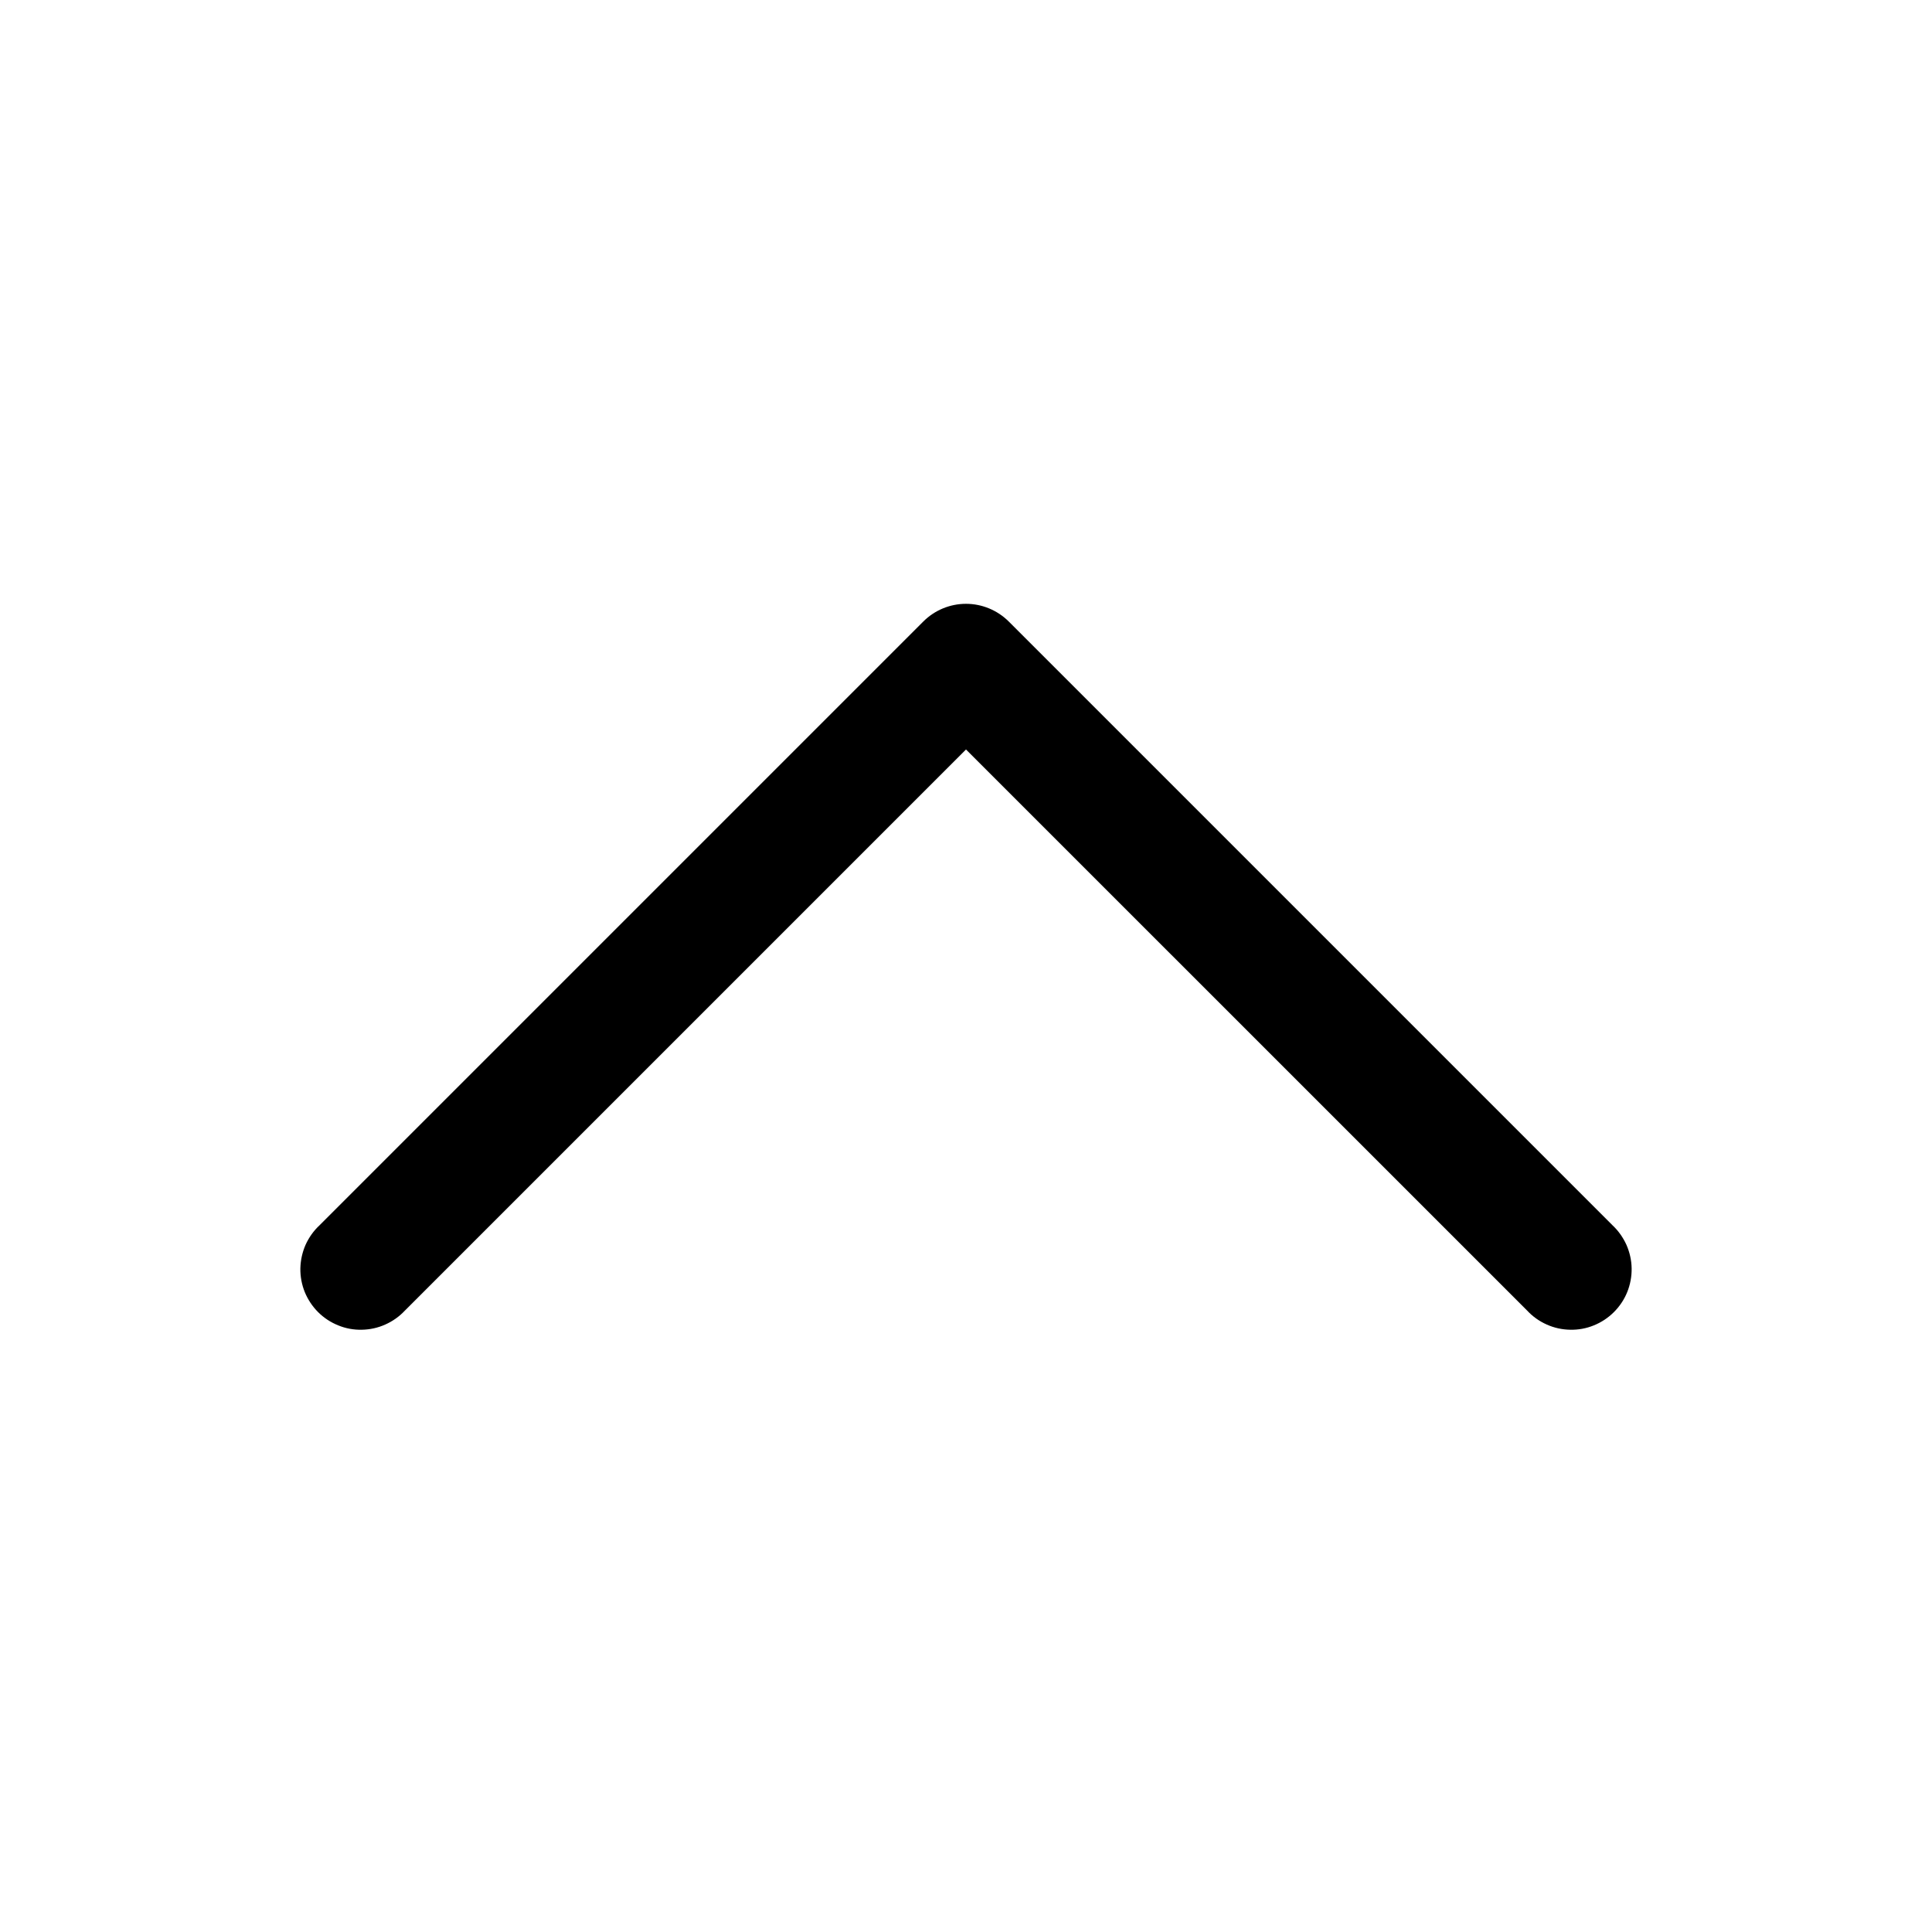 <svg width="30" height="30" viewBox="0 0 30 30" fill="none" xmlns="http://www.w3.org/2000/svg">
<path fill-rule="evenodd" clip-rule="evenodd" d="M14.338 9.65C14.513 9.475 14.752 9.376 15 9.376C15.248 9.376 15.487 9.475 15.663 9.65L25.038 19.025C25.13 19.111 25.203 19.215 25.255 19.329C25.306 19.445 25.334 19.569 25.336 19.695C25.338 19.82 25.315 19.945 25.268 20.062C25.221 20.179 25.15 20.285 25.061 20.374C24.972 20.463 24.866 20.533 24.75 20.58C24.633 20.628 24.508 20.651 24.382 20.648C24.256 20.646 24.132 20.619 24.017 20.567C23.902 20.516 23.798 20.442 23.713 20.35L15 11.638L6.288 20.35C6.202 20.442 6.098 20.516 5.983 20.567C5.868 20.619 5.744 20.646 5.618 20.648C5.492 20.651 5.367 20.628 5.251 20.58C5.134 20.533 5.028 20.463 4.939 20.374C4.85 20.285 4.78 20.179 4.732 20.062C4.685 19.945 4.662 19.82 4.664 19.695C4.667 19.569 4.694 19.445 4.745 19.329C4.797 19.215 4.87 19.111 4.963 19.025L14.338 9.65Z" fill="black"/>
</svg>
